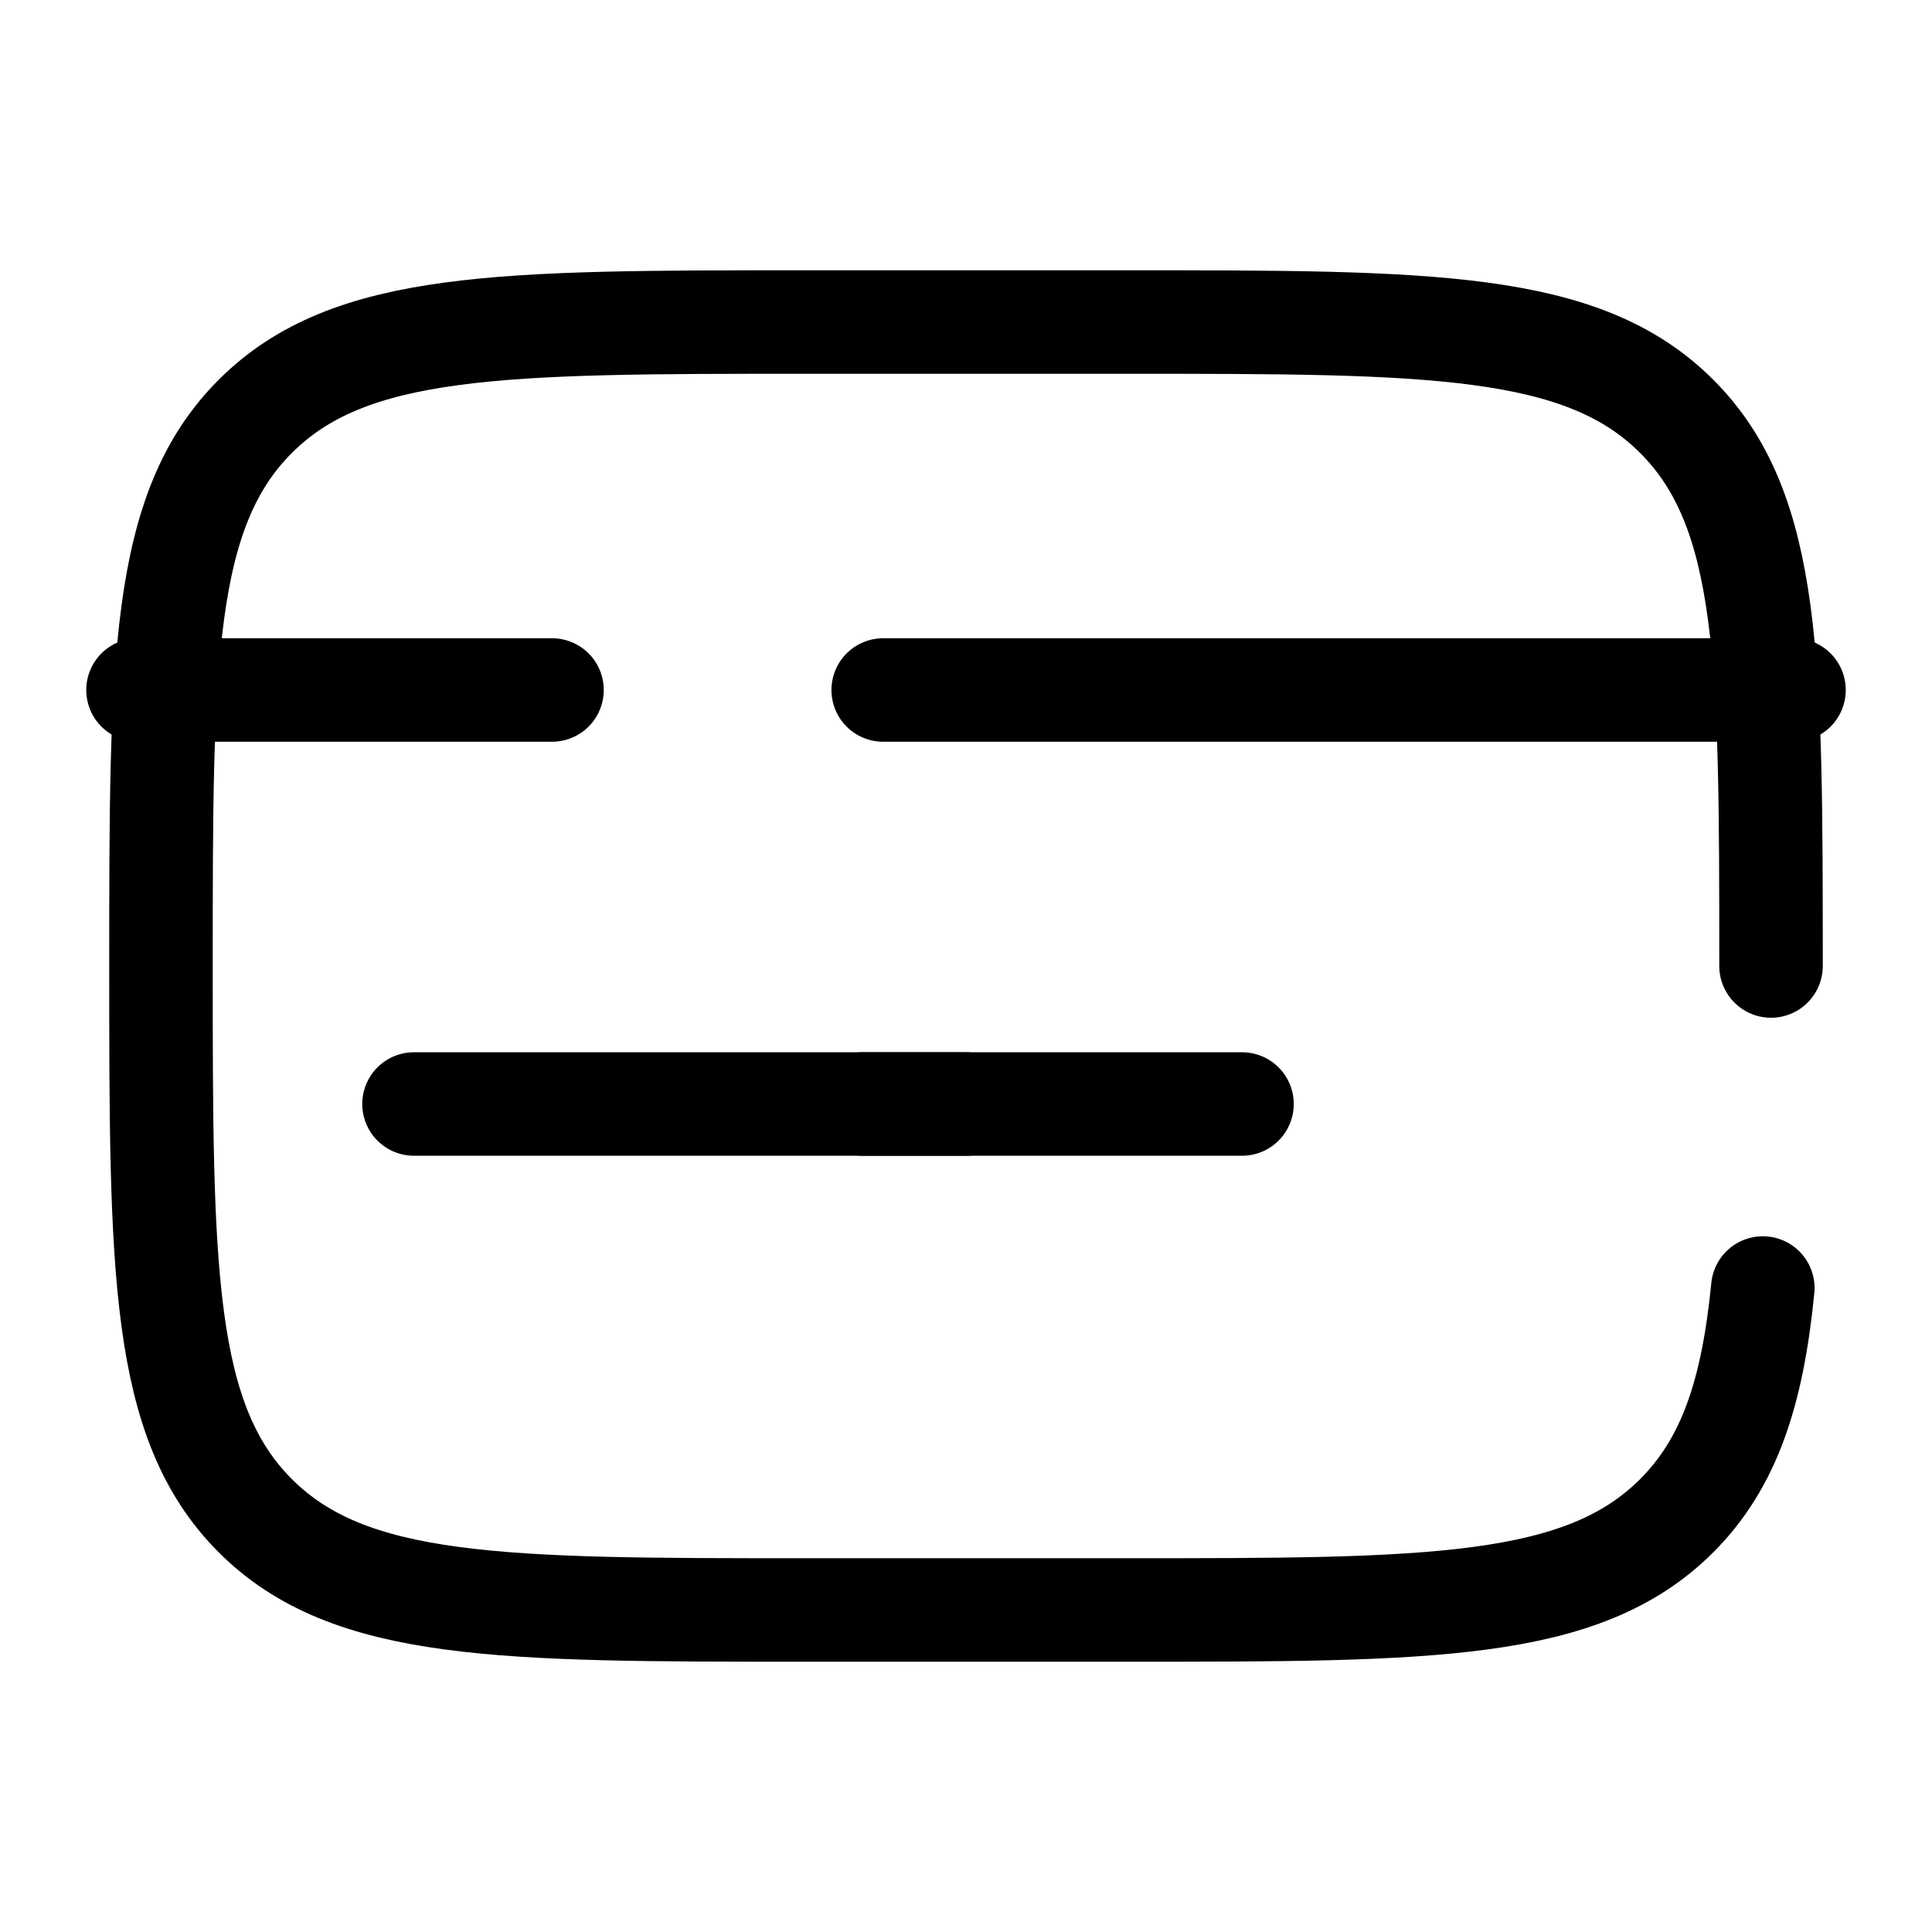 <svg width="28" height="28" viewBox="0 0 28 28" fill="none" xmlns="http://www.w3.org/2000/svg">
<path d="M25.667 14C25.667 9.6 25.667 7.4 24.3 6.034C22.933 4.667 20.733 4.667 16.333 4.667H11.667C7.267 4.667 5.067 4.667 3.7 6.034C2.333 7.4 2.333 9.6 2.333 14C2.333 18.4 2.333 20.6 3.7 21.967C5.067 23.333 7.267 23.333 11.667 23.333H16.333C20.733 23.333 22.933 23.333 24.3 21.967C25.062 21.204 25.399 20.183 25.548 18.667" stroke="currentColor" stroke-width="1.5" stroke-linecap="round"/>
<path d="M14 16H6" stroke="currentColor" stroke-width="1.5" stroke-linecap="round"/>
<path d="M18 16H12.5" stroke="currentColor" stroke-width="1.5" stroke-linecap="round"/>
<path d="M2 10L8 10M26 10L12.8 10" stroke="currentColor" stroke-width="1.5" stroke-linecap="round"/>
</svg>
